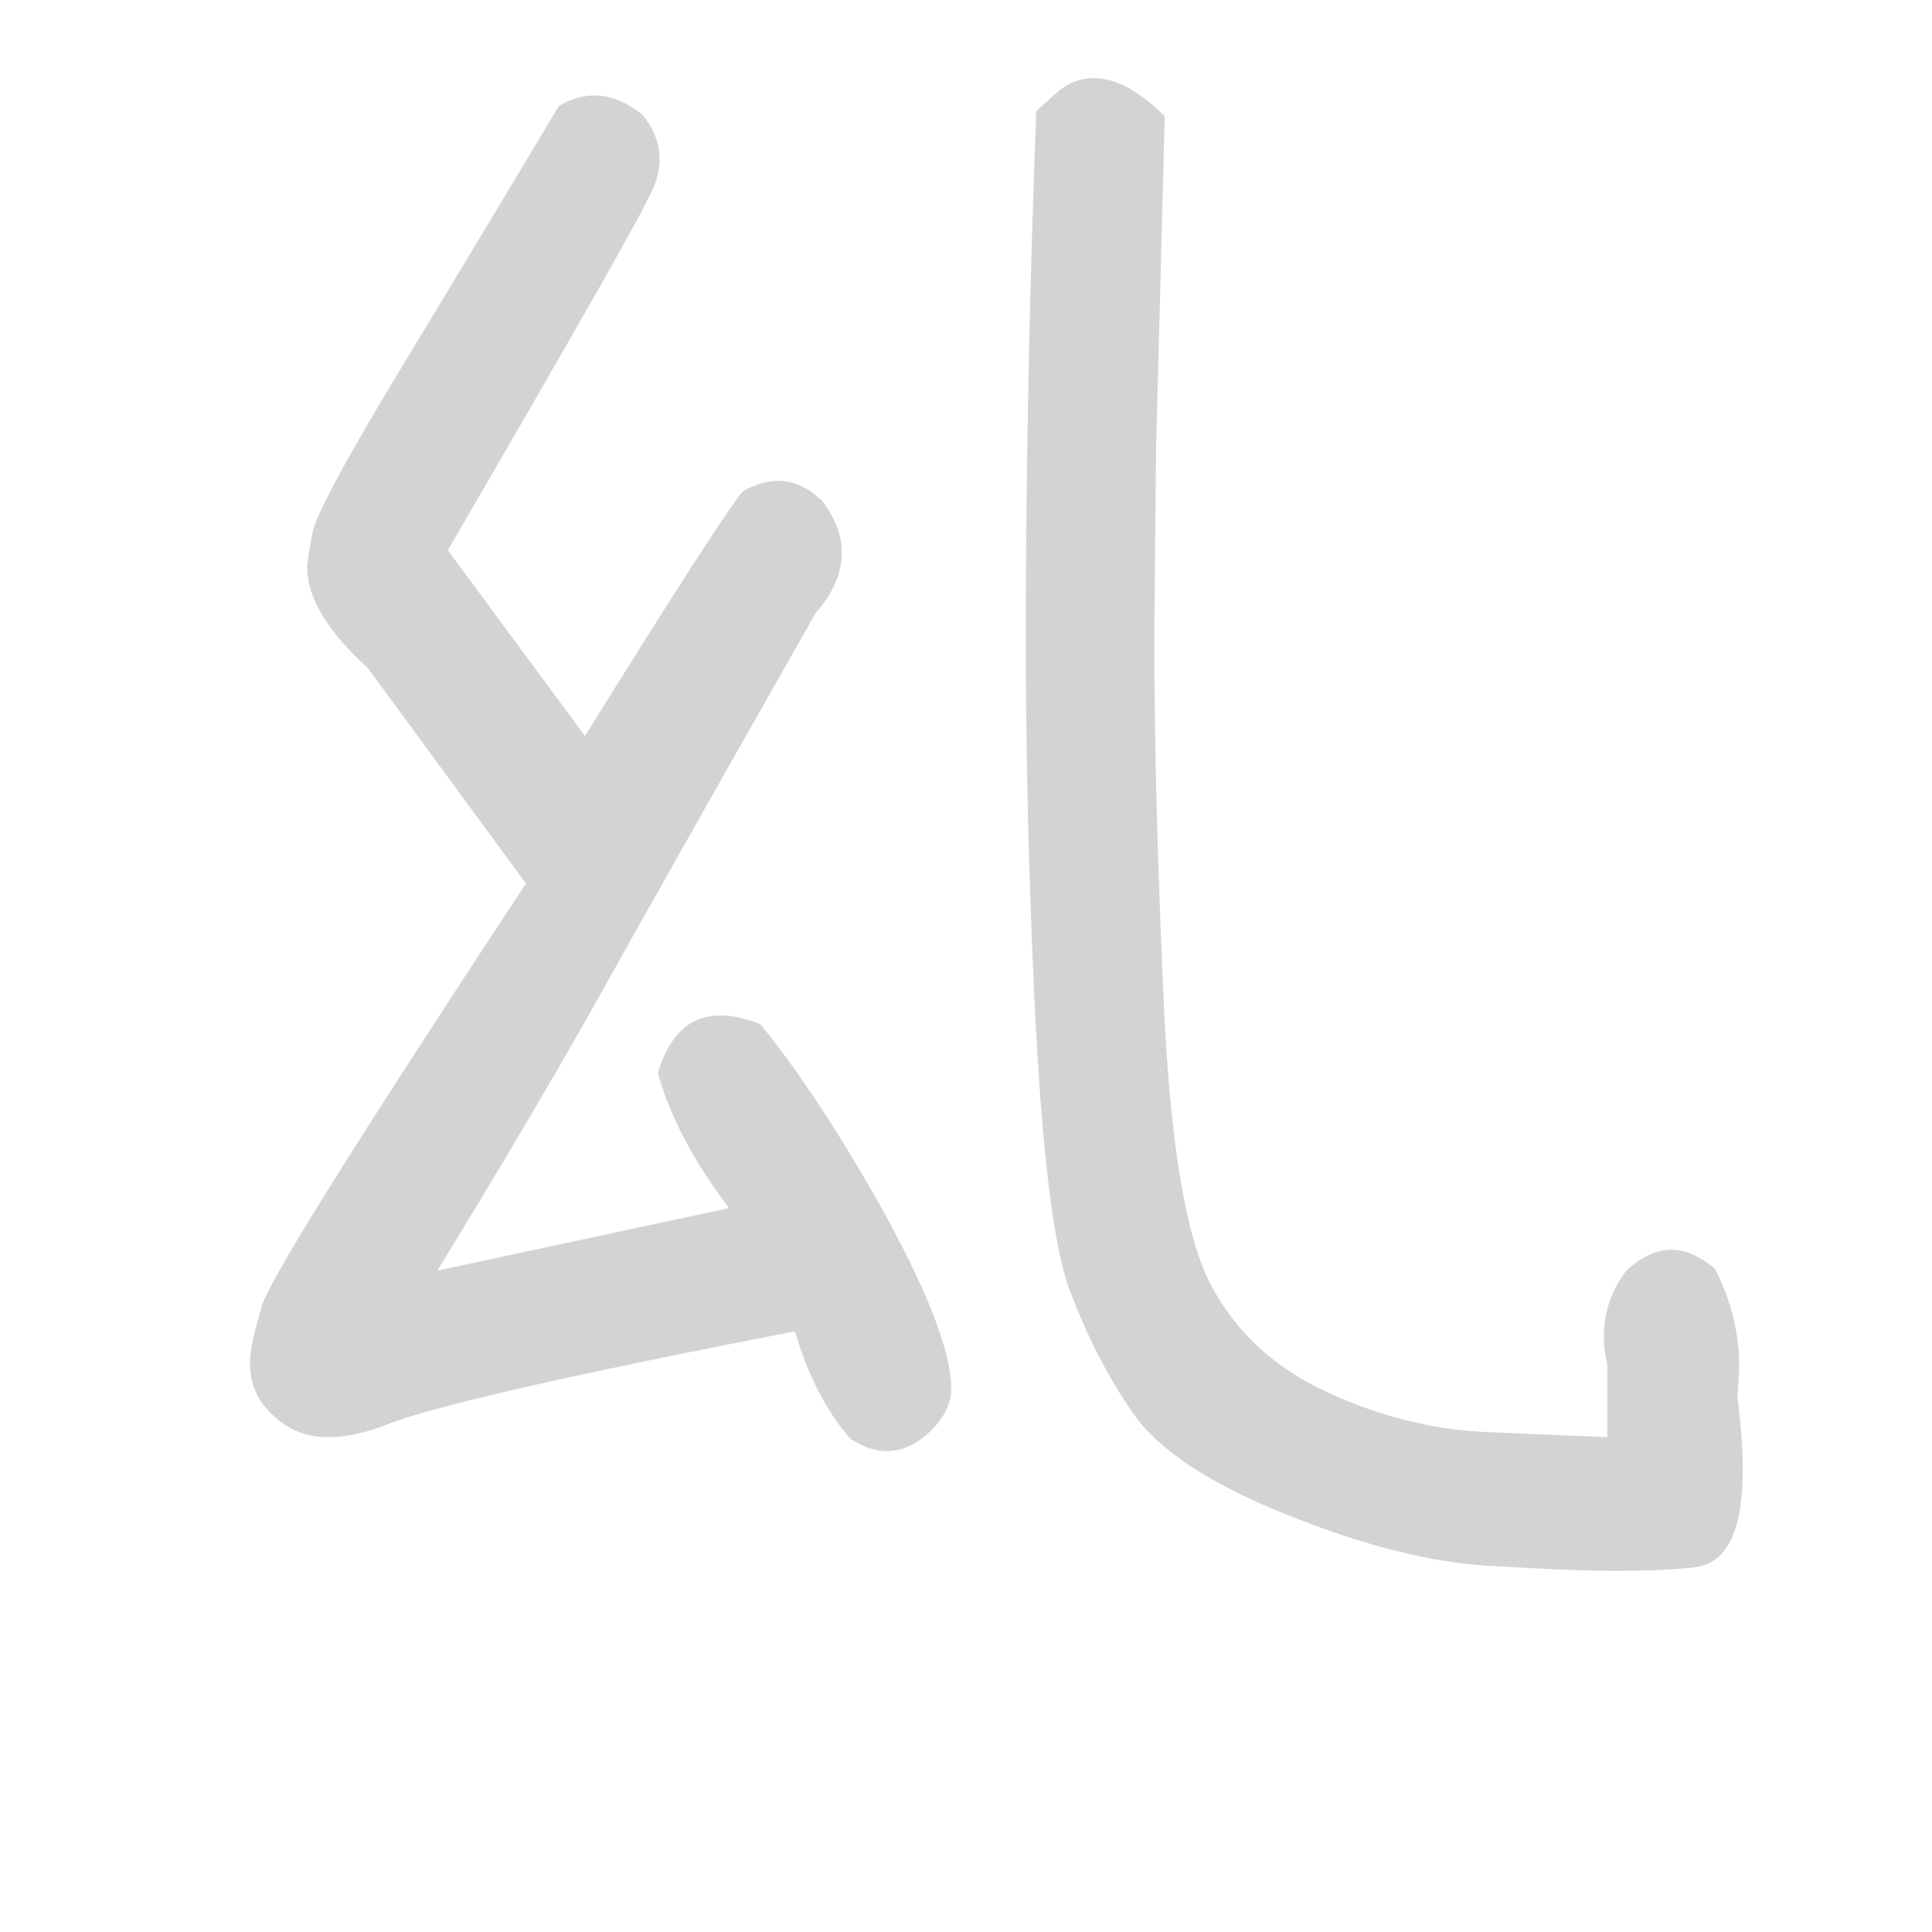 <svg version="1.1" viewBox="0 0 1024 1024" xmlns="http://www.w3.org/2000/svg">
  <!-- <g stroke="lightgray" stroke-width="4"
     transform="scale(4, 4)">
    <line x1="0" y1="0" x2="256" y2="0"></line>
    <line x1="0" y1="0" x2="0" y2="256"></line>
    <line x1="256" y1="0" x2="256" y2="256"></line>
    <line x1="0" y1="256" x2="256" y2="256"></line>
  </g>        -->
  <g transform="scale(0.92, -0.92) translate(60, -830)">
    <style type="text/css">
      
        @keyframes keyframes0 {
          from {
            stroke: black;
            stroke-dashoffset: 741;
            stroke-width: 128;
          }
          71% {
            animation-timing-function: step-end;
            stroke: black;
            stroke-dashoffset: 0;
            stroke-width: 128;
          }
          to {
            stroke: black;
            stroke-width: 151;
          }
        }
        #make-me-a-hanzi-animation-0 {
          animation: keyframes0 0.853s both;
          animation-delay: 0s;
          animation-timing-function: linear;
        }
      
        @keyframes keyframes1 {
          from {
            stroke: black;
            stroke-dashoffset: 1043;
            stroke-width: 128;
          }
          77% {
            animation-timing-function: step-end;
            stroke: black;
            stroke-dashoffset: 0;
            stroke-width: 128;
          }
          to {
            stroke: black;
            stroke-width: 151;
          }
        }
        #make-me-a-hanzi-animation-1 {
          animation: keyframes1 1.099s both;
          animation-delay: 0.853s;
          animation-timing-function: linear;
        }
      
        @keyframes keyframes2 {
          from {
            stroke: black;
            stroke-dashoffset: 485;
            stroke-width: 128;
          }
          61% {
            animation-timing-function: step-end;
            stroke: black;
            stroke-dashoffset: 0;
            stroke-width: 128;
          }
          to {
            stroke: black;
            stroke-width: 151;
          }
        }
        #make-me-a-hanzi-animation-2 {
          animation: keyframes2 0.645s both;
          animation-delay: 1.952s;
          animation-timing-function: linear;
        }
      
        @keyframes keyframes3 {
          from {
            stroke: black;
            stroke-dashoffset: 1401;
            stroke-width: 128;
          }
          82% {
            animation-timing-function: step-end;
            stroke: black;
            stroke-dashoffset: 0;
            stroke-width: 128;
          }
          to {
            stroke: black;
            stroke-width: 151;
          }
        }
        #make-me-a-hanzi-animation-3 {
          animation: keyframes3 1.39s both;
          animation-delay: 2.597s;
          animation-timing-function: linear;
        }
      
    </style>
    
      <path d="M 277 406 L 198 513 Q 305 697 313 715 Q 320 727 320 738 Q 320 752 310 764 Q 296 775 283 775 Q 272 775 262 769 Q 228 712 176 626 Q 123 539 120 523 Q 117 507 117 503 Q 117 477 152 445 L 243 321 C 261 297 295 382 277 406 Z" fill="lightgray"></path>
    
      <path d="M 360 134 L 192 98 Q 247 188 283 252 Q 318 315 410 477 Q 425 494 425 512 Q 425 526 414 541 Q 402 553 388 553 Q 379 553 368 547 Q 356 533 277 406 L 243 321 Q 98 101 91 78 Q 84 55 84 45 Q 84 26 98 14 Q 111 2 129 2 Q 144 2 162 9 Q 202 25 398 63 C 427 69 389 140 360 134 Z" fill="lightgray"></path>
    
      <path d="M 451 -6 Q 464 -6 476 5.5 Q 488 17 488 30 Q 488 63 444 141 Q 409 202 378 240 Q 365 245 355 245 Q 329 245 319 212 Q 329 175 360 134 L 398 63 Q 409 25 430 1 Q 441 -6 451 -6 Z" fill="lightgray"></path>
    
      <path d="M 871 -75 Q 897 -75 916 -73 Q 944 -70 944 -17 Q 944 1 941 25 L 942 42 Q 942 72 928 99 Q 915 110 903 110 Q 890 110 877 98 Q 864 81 864 60 Q 864 52 866 44 L 866 2 Q 842 3 796 5 Q 750 7 704.5 28 Q 659 49 637.5 90 Q 616 131 610.5 251.5 Q 605 372 605 464 L 606 570 L 611 763 Q 589 785 570 785 Q 558 785 548 776 L 537 766 Q 531 608 531 463 Q 531 370 535 276 Q 541 128 556 87.5 Q 571 47 593 15.5 Q 615 -16 681 -42.5 Q 747 -69 796.5 -72 Q 846 -75 871 -75 Z" fill="lightgray"></path>
    
    
      <clipPath id="make-me-a-hanzi-clip-0">
        <path d="M 277 406 L 198 513 Q 305 697 313 715 Q 320 727 320 738 Q 320 752 310 764 Q 296 775 283 775 Q 272 775 262 769 Q 228 712 176 626 Q 123 539 120 523 Q 117 507 117 503 Q 117 477 152 445 L 243 321 C 261 297 295 382 277 406 Z"></path>
      </clipPath>
      <path clip-path="url(#make-me-a-hanzi-clip-0)" d="M 275 754 L 285 739 L 180 560 L 158 510 L 165 489 L 233 399 L 242 330" fill="none" id="make-me-a-hanzi-animation-0" stroke-dasharray="613 1226" stroke-linecap="round"></path>
    
      <clipPath id="make-me-a-hanzi-clip-1">
        <path d="M 360 134 L 192 98 Q 247 188 283 252 Q 318 315 410 477 Q 425 494 425 512 Q 425 526 414 541 Q 402 553 388 553 Q 379 553 368 547 Q 356 533 277 406 L 243 321 Q 98 101 91 78 Q 84 55 84 45 Q 84 26 98 14 Q 111 2 129 2 Q 144 2 162 9 Q 202 25 398 63 C 427 69 389 140 360 134 Z"></path>
      </clipPath>
      <path clip-path="url(#make-me-a-hanzi-clip-1)" d="M 379 535 L 389 519 L 387 509 L 317 396 L 276 309 L 154 111 L 146 68 L 165 59 L 187 58 L 340 90 L 376 74 L 385 64" fill="none" id="make-me-a-hanzi-animation-1" stroke-dasharray="915 1830" stroke-linecap="round"></path>
    
      <clipPath id="make-me-a-hanzi-clip-2">
        <path d="M 451 -6 Q 464 -6 476 5.5 Q 488 17 488 30 Q 488 63 444 141 Q 409 202 378 240 Q 365 245 355 245 Q 329 245 319 212 Q 329 175 360 134 L 398 63 Q 409 25 430 1 Q 441 -6 451 -6 Z"></path>
      </clipPath>
      <path clip-path="url(#make-me-a-hanzi-clip-2)" d="M 340 212 L 356 210 L 407 129 L 452 32 L 447 23" fill="none" id="make-me-a-hanzi-animation-2" stroke-dasharray="357 714" stroke-linecap="round"></path>
    
      <clipPath id="make-me-a-hanzi-clip-3">
        <path d="M 871 -75 Q 897 -75 916 -73 Q 944 -70 944 -17 Q 944 1 941 25 L 942 42 Q 942 72 928 99 Q 915 110 903 110 Q 890 110 877 98 Q 864 81 864 60 Q 864 52 866 44 L 866 2 Q 842 3 796 5 Q 750 7 704.5 28 Q 659 49 637.5 90 Q 616 131 610.5 251.5 Q 605 372 605 464 L 606 570 L 611 763 Q 589 785 570 785 Q 558 785 548 776 L 537 766 Q 531 608 531 463 Q 531 370 535 276 Q 541 128 556 87.5 Q 571 47 593 15.5 Q 615 -16 681 -42.5 Q 747 -69 796.5 -72 Q 846 -75 871 -75 Z"></path>
      </clipPath>
      <path clip-path="url(#make-me-a-hanzi-clip-3)" d="M 593 756 L 573 746 L 568 394 L 579 167 L 601 78 L 639 24 L 702 -12 L 771 -31 L 866 -37 L 901 -26 L 902 68 L 908 82" fill="none" id="make-me-a-hanzi-animation-3" stroke-dasharray="1273 2546" stroke-linecap="round"></path>
    
  </g>
</svg>